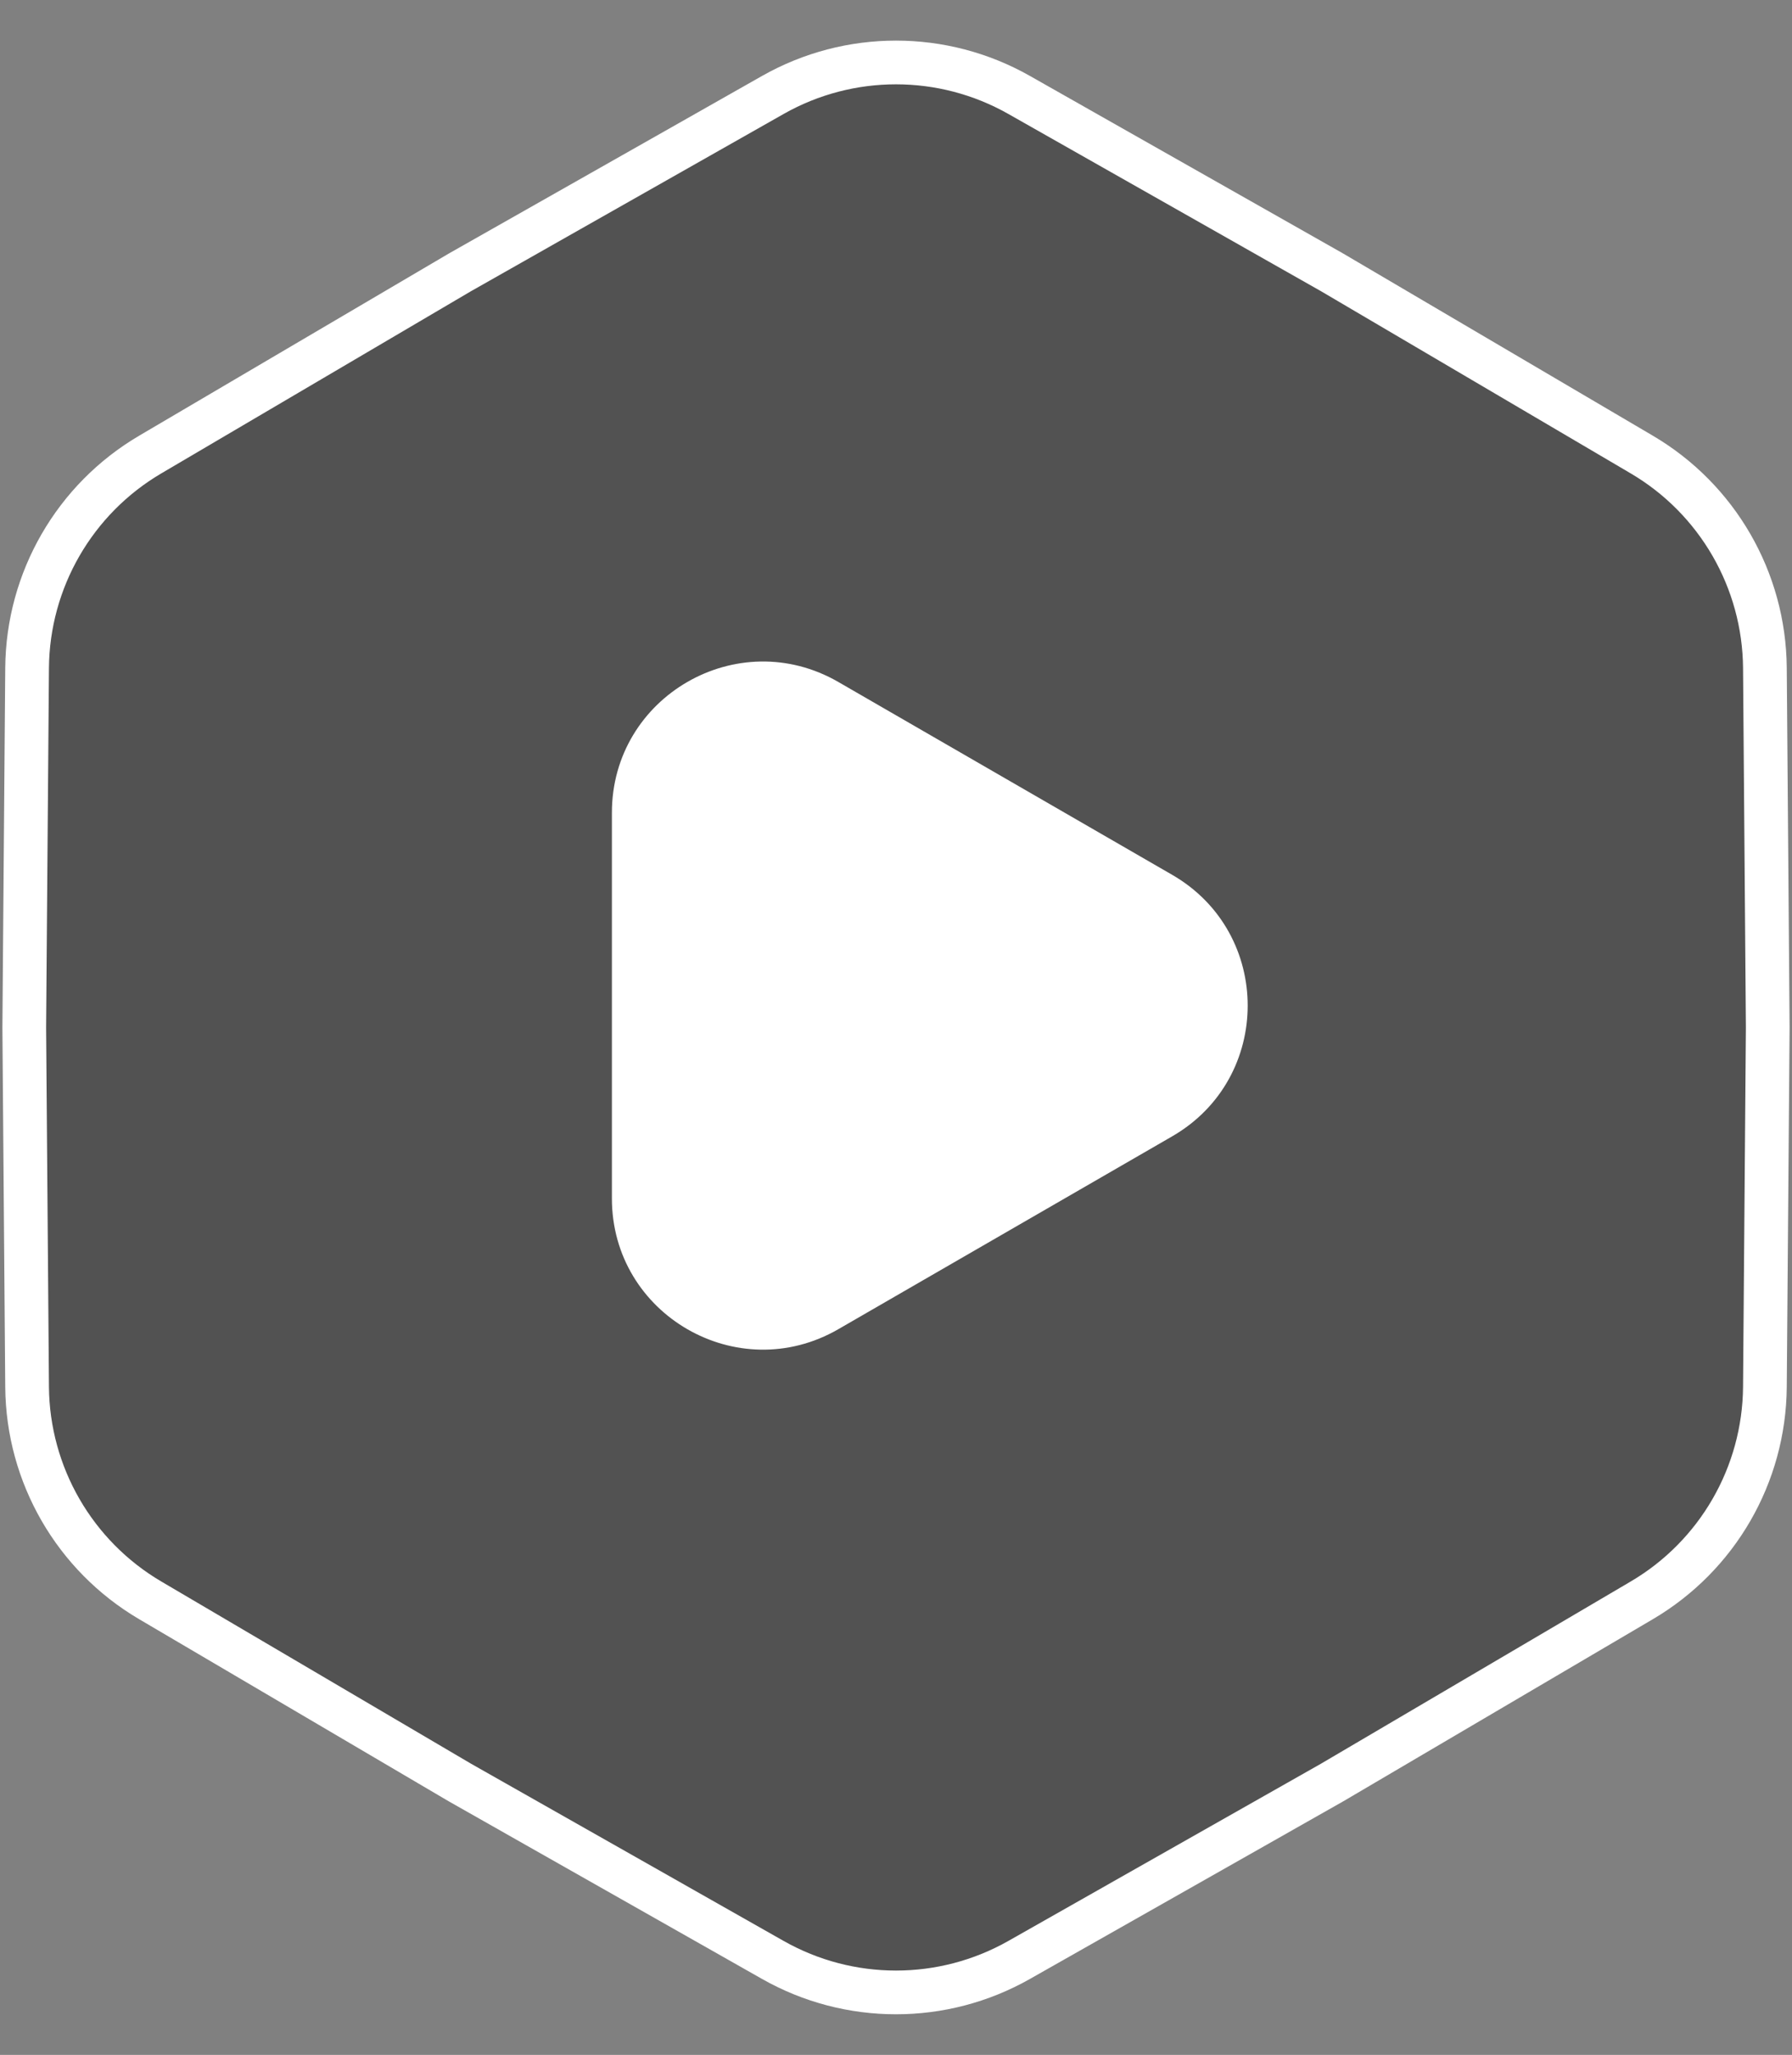 <svg width="41" height="47" viewBox="0 0 41 47" fill="none" xmlns="http://www.w3.org/2000/svg">
<rect x="0" y="0" width="41" height="47" fill="#808080" stroke="none"/>
<g clip-path="url(#clip0_4599_30094)">
<path d="M17.682 2.172C19.43 1.181 21.57 1.181 23.318 2.172L30.473 6.227L37.562 10.396C39.294 11.414 40.364 13.267 40.38 15.276L40.445 23.5L40.38 31.724C40.364 33.733 39.294 35.586 37.562 36.604L30.473 40.773L23.318 44.828C21.57 45.819 19.43 45.819 17.682 44.828L10.527 40.773L3.438 36.604C1.706 35.586 0.636 33.733 0.62 31.724L0.555 23.5L0.62 15.276C0.636 13.267 1.706 11.414 3.438 10.396L10.527 6.227L17.682 2.172Z" fill="#0D0D0D" fill-opacity="0.4" stroke="white"/>
<path d="M26.82 25.99C29.122 24.661 29.122 21.339 26.82 20.01L23 17.804L19.18 15.598C16.878 14.269 14 15.93 14 18.588L14 23L14 27.412C14 30.07 16.878 31.731 19.18 30.402L23 28.196L26.82 25.99Z" fill="white"/>
</g>
<defs>
<clipPath id="clip0_4599_30094">
<rect width="41" height="47" fill="white"/>
</clipPath>
</defs>
</svg>